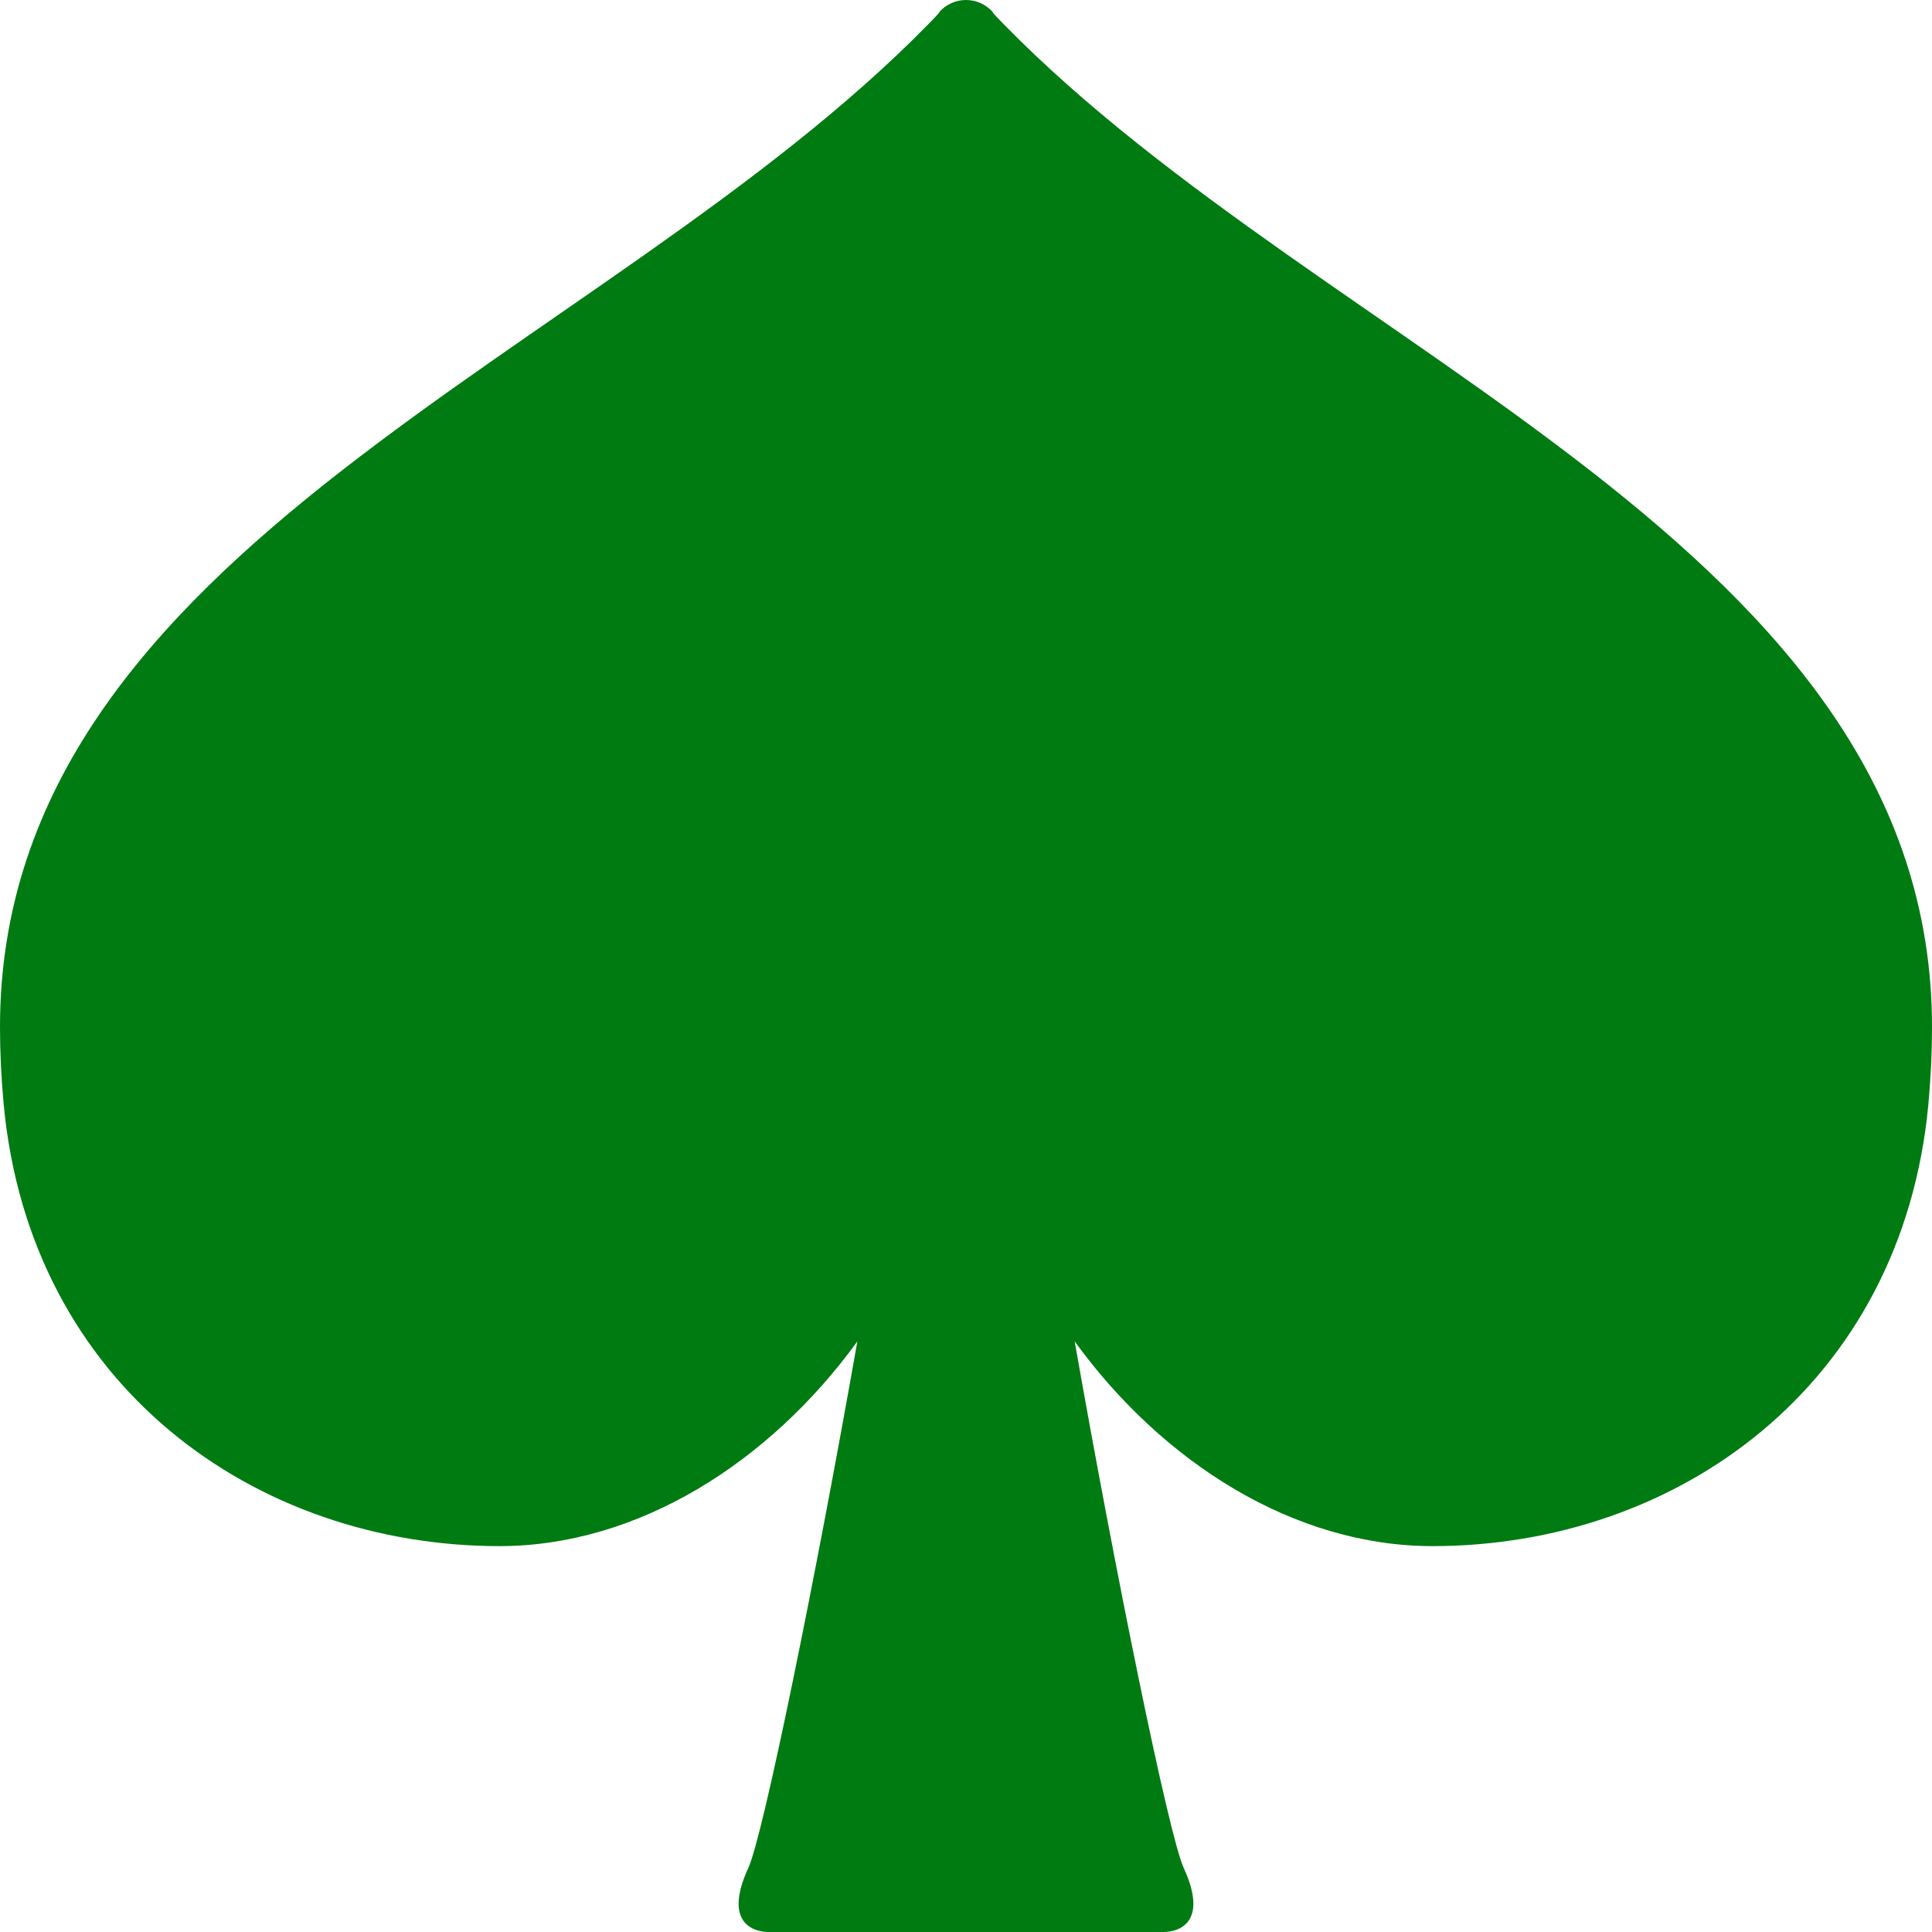 <svg width="60" height="60" viewBox="0 0 60 60" fill="none" xmlns="http://www.w3.org/2000/svg">
<path d="M31.168 0.749C30.757 0.332 30.829 0.371 30.829 0.371C30.619 0.136 30.317 0 30 0C29.682 0 29.382 0.136 29.172 0.371C29.172 0.371 29.244 0.332 28.832 0.749C18.692 11.111 0 16.98 0 31.896C0 32.662 0.037 33.461 0.114 34.291C0.931 43.048 7.94 48.016 15.512 48.016C19.811 48.016 23.895 45.421 26.626 41.658C25.345 48.933 23.702 57.005 23.241 58.008C22.454 59.715 23.397 60 23.868 60H36.132C36.603 60 37.545 59.715 36.76 58.008C36.3 57.005 34.653 48.933 33.375 41.658C36.105 45.421 40.189 48.016 44.488 48.016C52.062 48.016 59.069 43.048 59.888 34.291C59.964 33.461 60 32.662 60 31.896C60 16.98 41.308 11.111 31.168 0.749Z" fill="#007B12"/>
</svg>
